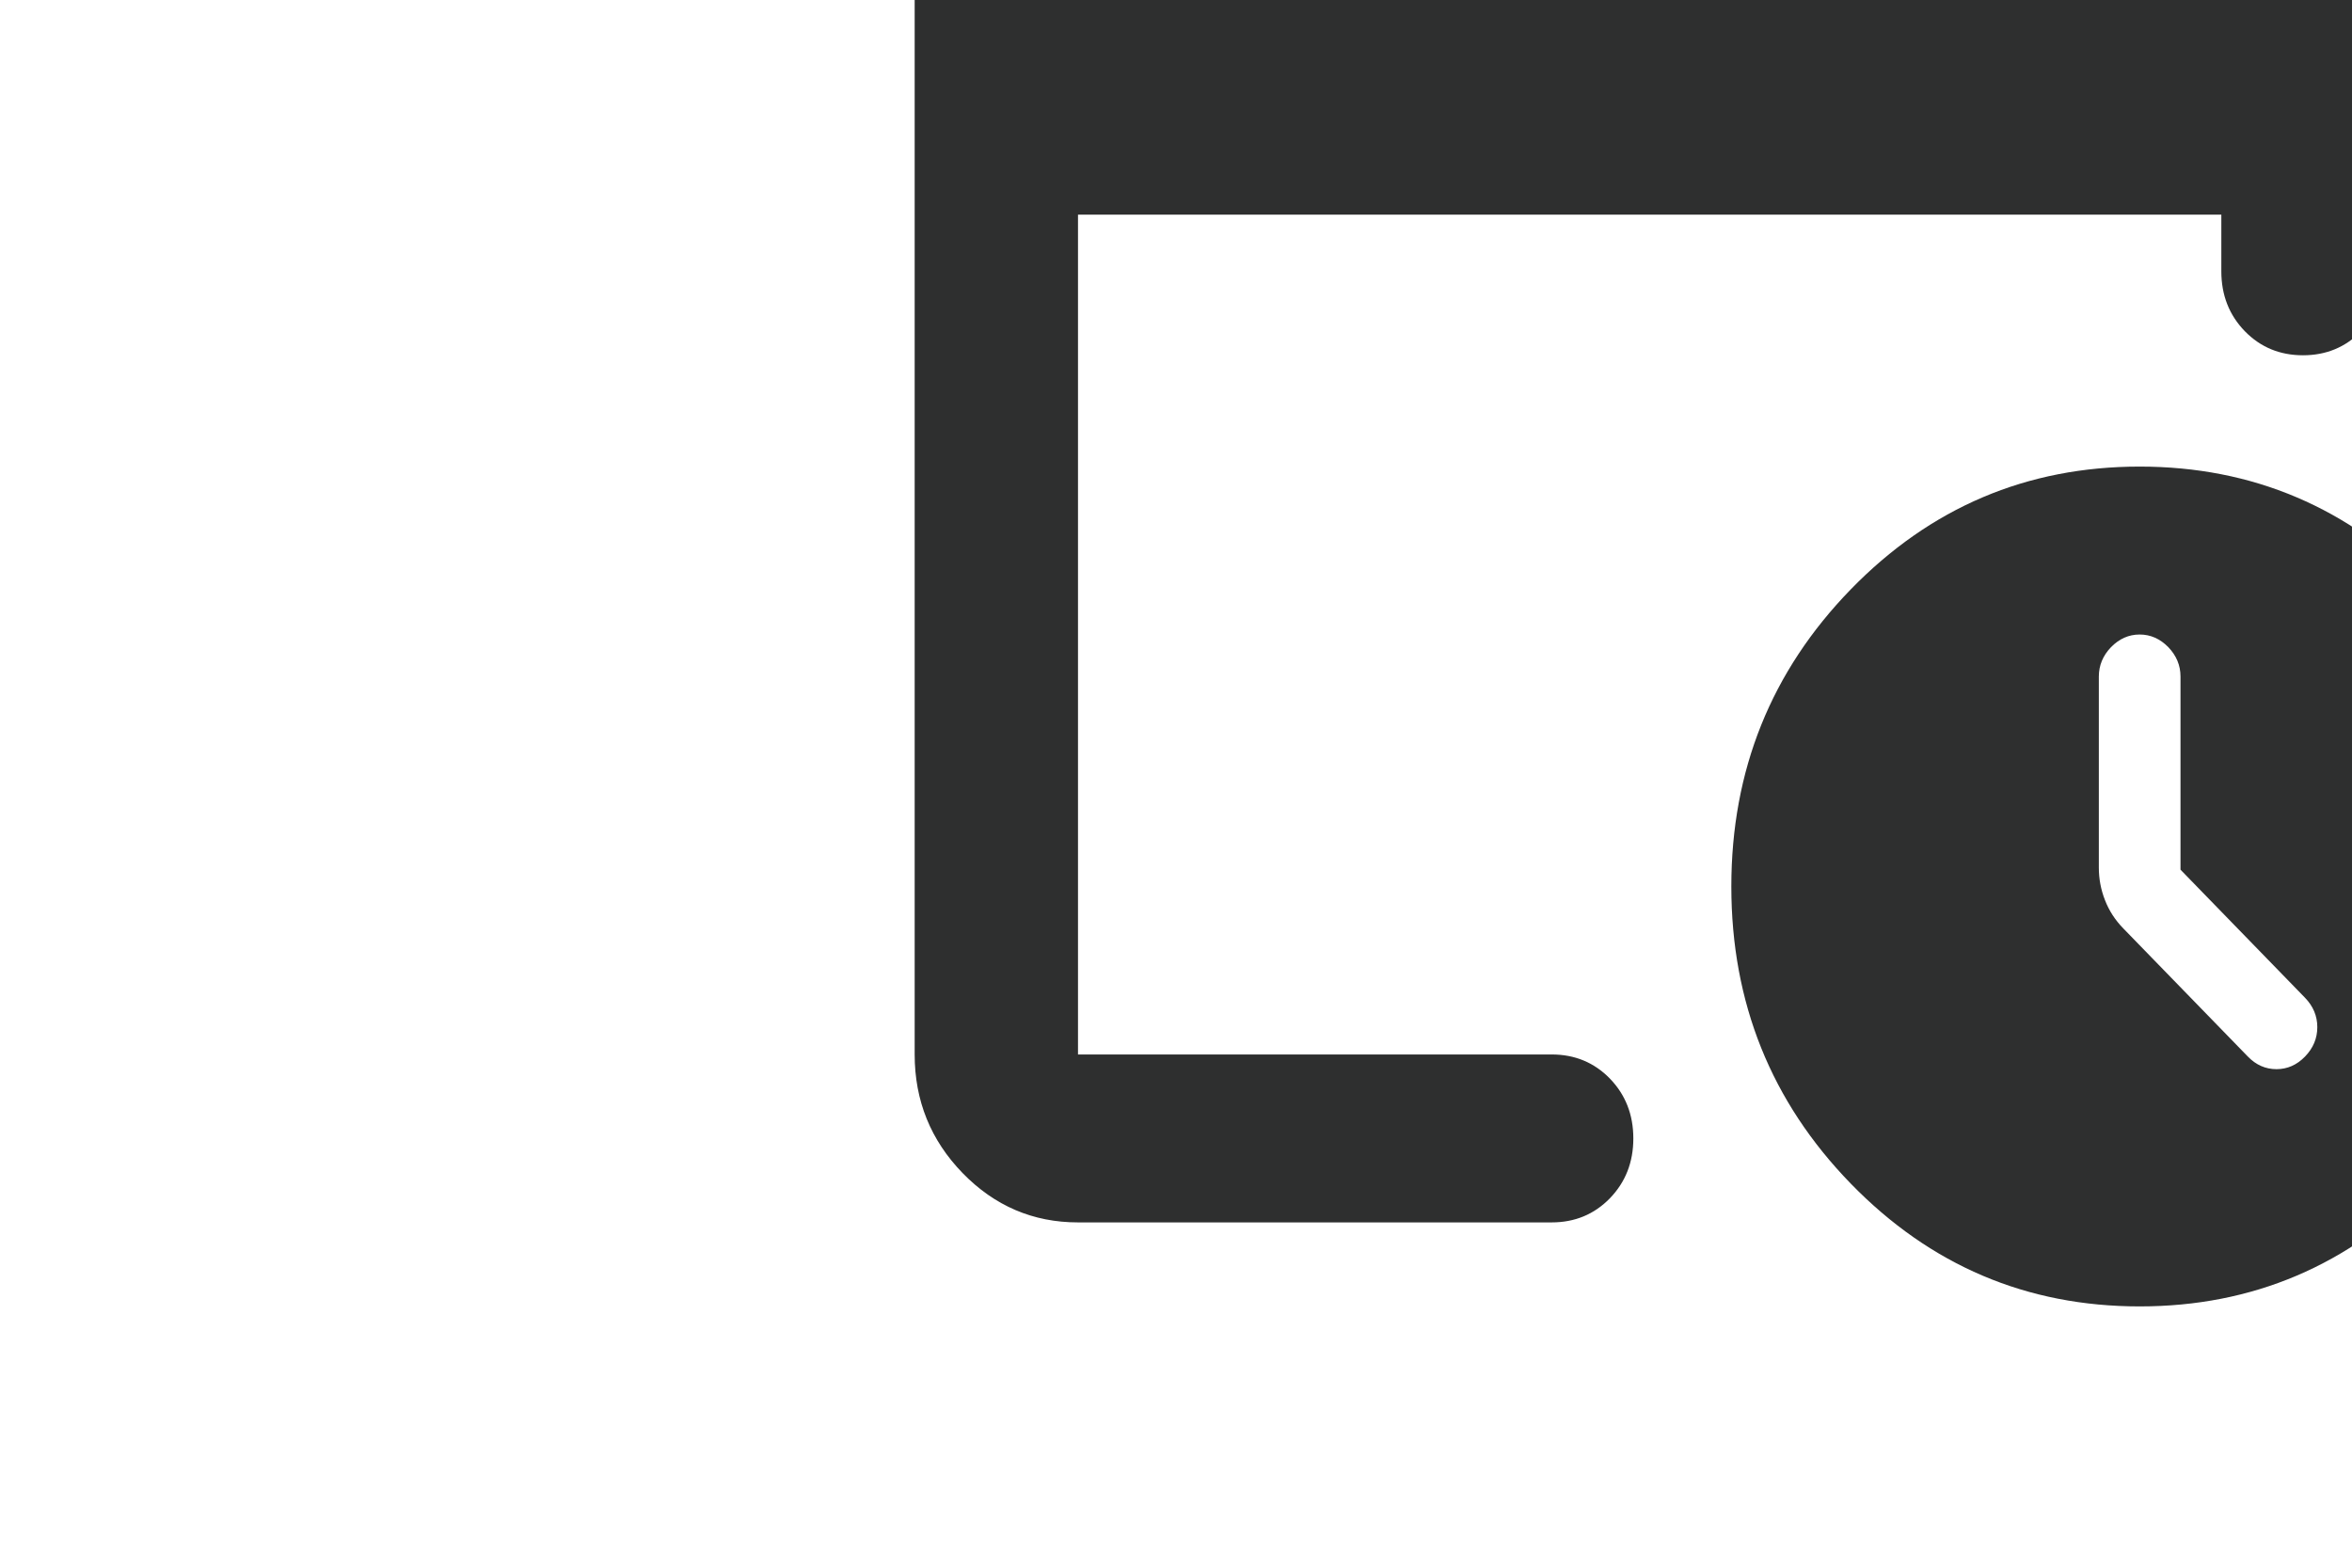 <svg width="36" height="24" viewBox="0 0 36 24" fill="none" xmlns="http://www.w3.org/2000/svg">
<g clip-path="url(#clip0_6671_274146)">
<path d="M16.5 18.714C15.812 18.714 15.224 18.462 14.734 17.959C14.245 17.455 14 16.85 14 16.143V-1.857C14 -2.564 14.245 -3.17 14.734 -3.673C15.224 -4.177 15.812 -4.429 16.5 -4.429H17.75V-5.714C17.75 -6.079 17.87 -6.384 18.109 -6.63C18.349 -6.877 18.646 -7 19 -7C19.354 -7 19.651 -6.877 19.891 -6.63C20.13 -6.384 20.25 -6.079 20.25 -5.714V-4.429H30.25V-5.714C30.25 -6.079 30.37 -6.384 30.609 -6.63C30.849 -6.877 31.146 -7 31.5 -7C31.854 -7 32.151 -6.877 32.391 -6.63C32.63 -6.384 32.75 -6.079 32.75 -5.714V-4.429H34C34.688 -4.429 35.276 -4.177 35.766 -3.673C36.255 -3.17 36.5 -2.564 36.5 -1.857V4.154C36.5 4.518 36.38 4.823 36.141 5.07C35.901 5.316 35.604 5.439 35.25 5.439C34.896 5.439 34.599 5.316 34.359 5.07C34.12 4.823 34 4.518 34 4.154V3.286H16.5V16.143H23.75C24.104 16.143 24.401 16.266 24.641 16.512C24.88 16.759 25 17.064 25 17.429C25 17.793 24.88 18.098 24.641 18.345C24.401 18.591 24.104 18.714 23.75 18.714H16.5ZM32.75 20C31.021 20 29.547 19.373 28.328 18.12C27.109 16.866 26.5 15.35 26.5 13.571C26.5 11.793 27.109 10.277 28.328 9.023C29.547 7.77 31.021 7.143 32.75 7.143C34.479 7.143 35.953 7.77 37.172 9.023C38.391 10.277 39 11.793 39 13.571C39 15.35 38.391 16.866 37.172 18.12C35.953 19.373 34.479 20 32.75 20ZM33.375 13.314V10.357C33.375 10.186 33.312 10.036 33.188 9.907C33.062 9.779 32.917 9.714 32.75 9.714C32.583 9.714 32.438 9.779 32.312 9.907C32.188 10.036 32.125 10.186 32.125 10.357V13.282C32.125 13.454 32.156 13.62 32.219 13.78C32.281 13.941 32.375 14.086 32.5 14.214L34.406 16.175C34.531 16.304 34.677 16.368 34.844 16.368C35.01 16.368 35.156 16.304 35.281 16.175C35.406 16.046 35.469 15.896 35.469 15.725C35.469 15.554 35.406 15.404 35.281 15.275L33.375 13.314Z" fill="#2E2F2F"/>
</g>
<defs>
<clipPath id="clip0_6671_274146">
<rect width="36" height="24" fill="white"/>
</clipPath>
</defs>
</svg>
